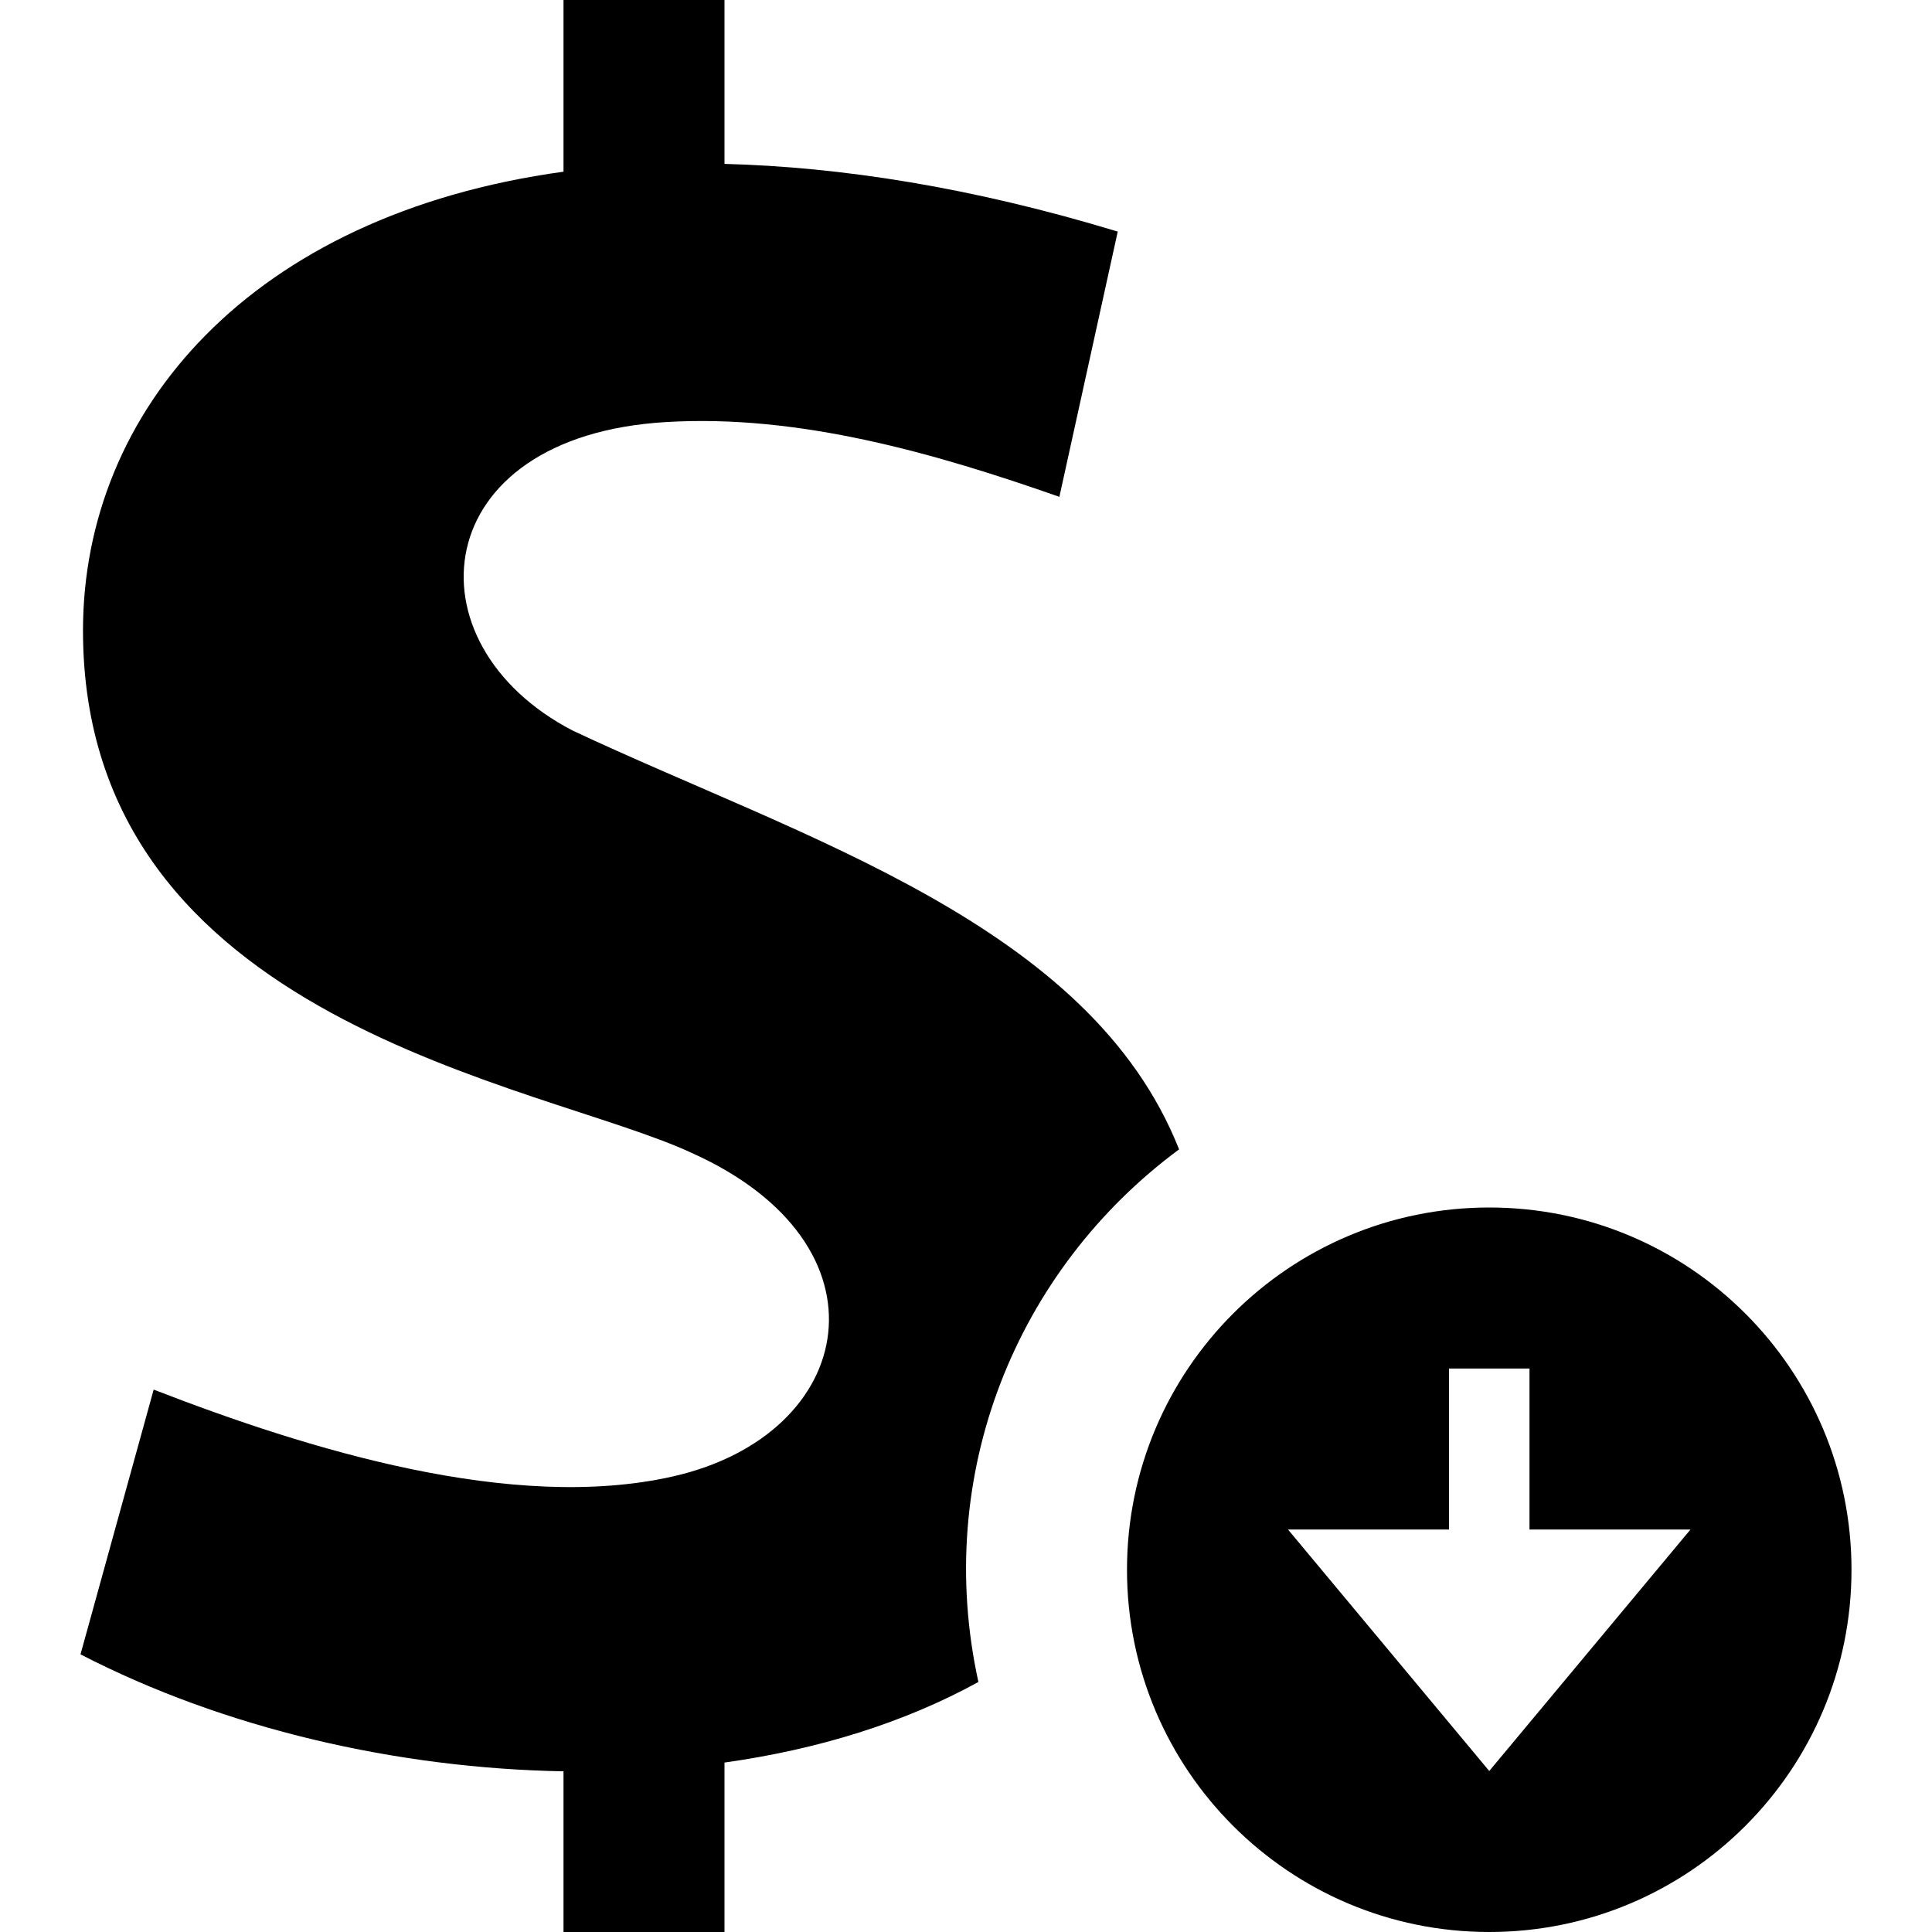 <svg xmlns="http://www.w3.org/2000/svg" width="70" height="70" viewBox="0 0 24 24"><path d="M18.5 15c-2.485 0-4.5 2.015-4.5 4.5s2.015 4.5 4.5 4.5 4.5-2.015 4.5-4.5-2.015-4.5-4.5-4.5zm0 7l-2.5-3h2v-2h1v2h2l-2.5 3zm-6.346-1.106c-.918.506-1.996.839-3.154 1.001v2.105h-2v-1.996c-2.069-.037-4.213-.53-6-1.453l.909-3.289c1.912.742 4.457 1.53 6.45 1.079 2.299-.521 2.769-2.885.229-4.021-1.863-.867-7.557-1.611-7.557-6.487 0-2.725 2.078-5.165 5.969-5.7v-2.133h2v2.036c1.447.038 3.071.29 4.885.841l-.725 3.295c-1.535-.539-3.232-1.029-4.885-.929-2.979.174-3.24 2.752-1.162 3.832 2.854 1.342 6.425 2.401 7.534 5.203-2.025 1.497-3.058 4.039-2.493 6.616z"/></svg>